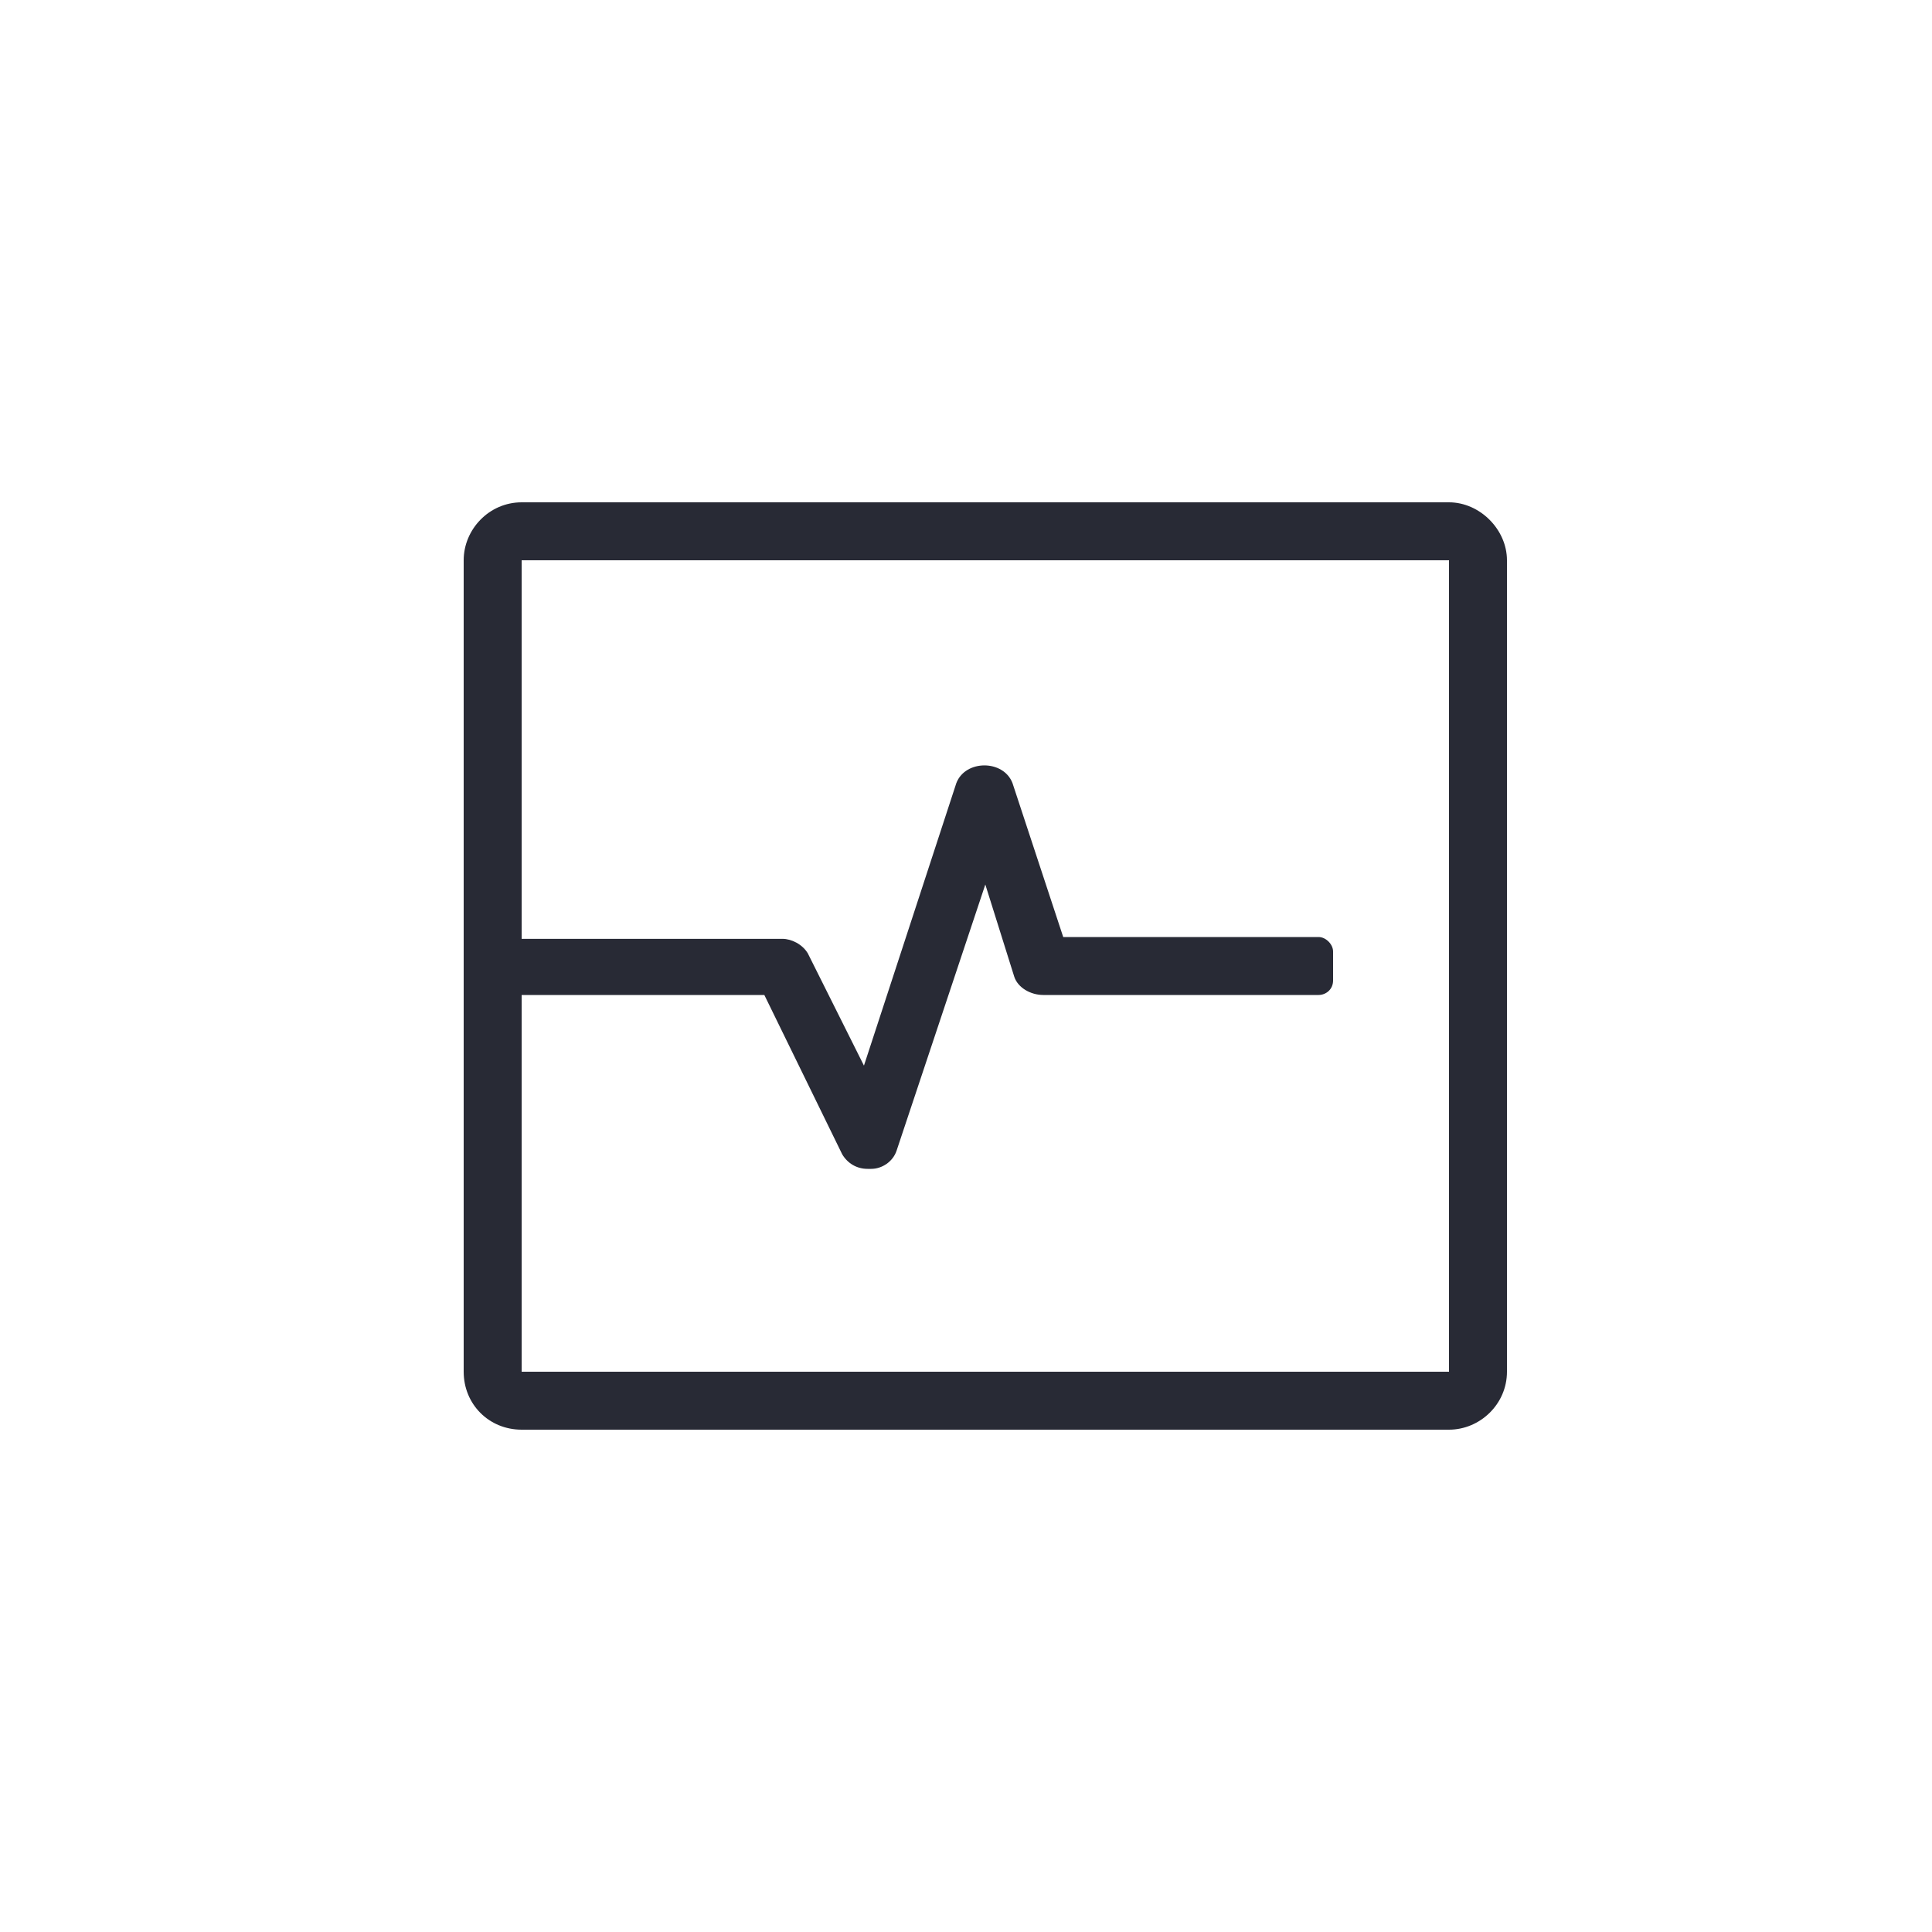 <svg width="50" height="50" viewBox="0 0 50 50" fill="none" xmlns="http://www.w3.org/2000/svg">
<path d="M37.5 13H13.5C12.656 13 12 13.703 12 14.5V35.5C12 36.344 12.656 37 13.5 37H37.5C38.297 37 39 36.344 39 35.5V14.5C39 13.703 38.297 13 37.5 13ZM37.5 35.5H13.5V25.75H19.781L21.797 29.875C21.938 30.109 22.172 30.25 22.453 30.25C22.5 30.25 22.5 30.25 22.547 30.25C22.828 30.25 23.109 30.062 23.203 29.781L25.5 22.891L26.25 25.281C26.344 25.562 26.672 25.75 27 25.75H34.125C34.312 25.75 34.5 25.609 34.5 25.375V24.625C34.5 24.438 34.312 24.25 34.125 24.25H27.516L26.203 20.266C25.969 19.656 24.984 19.656 24.75 20.266L22.359 27.578L20.906 24.672C20.766 24.438 20.484 24.297 20.25 24.297H13.5V14.5H37.5V35.5Z" fill="#282A35"/>
</svg>
